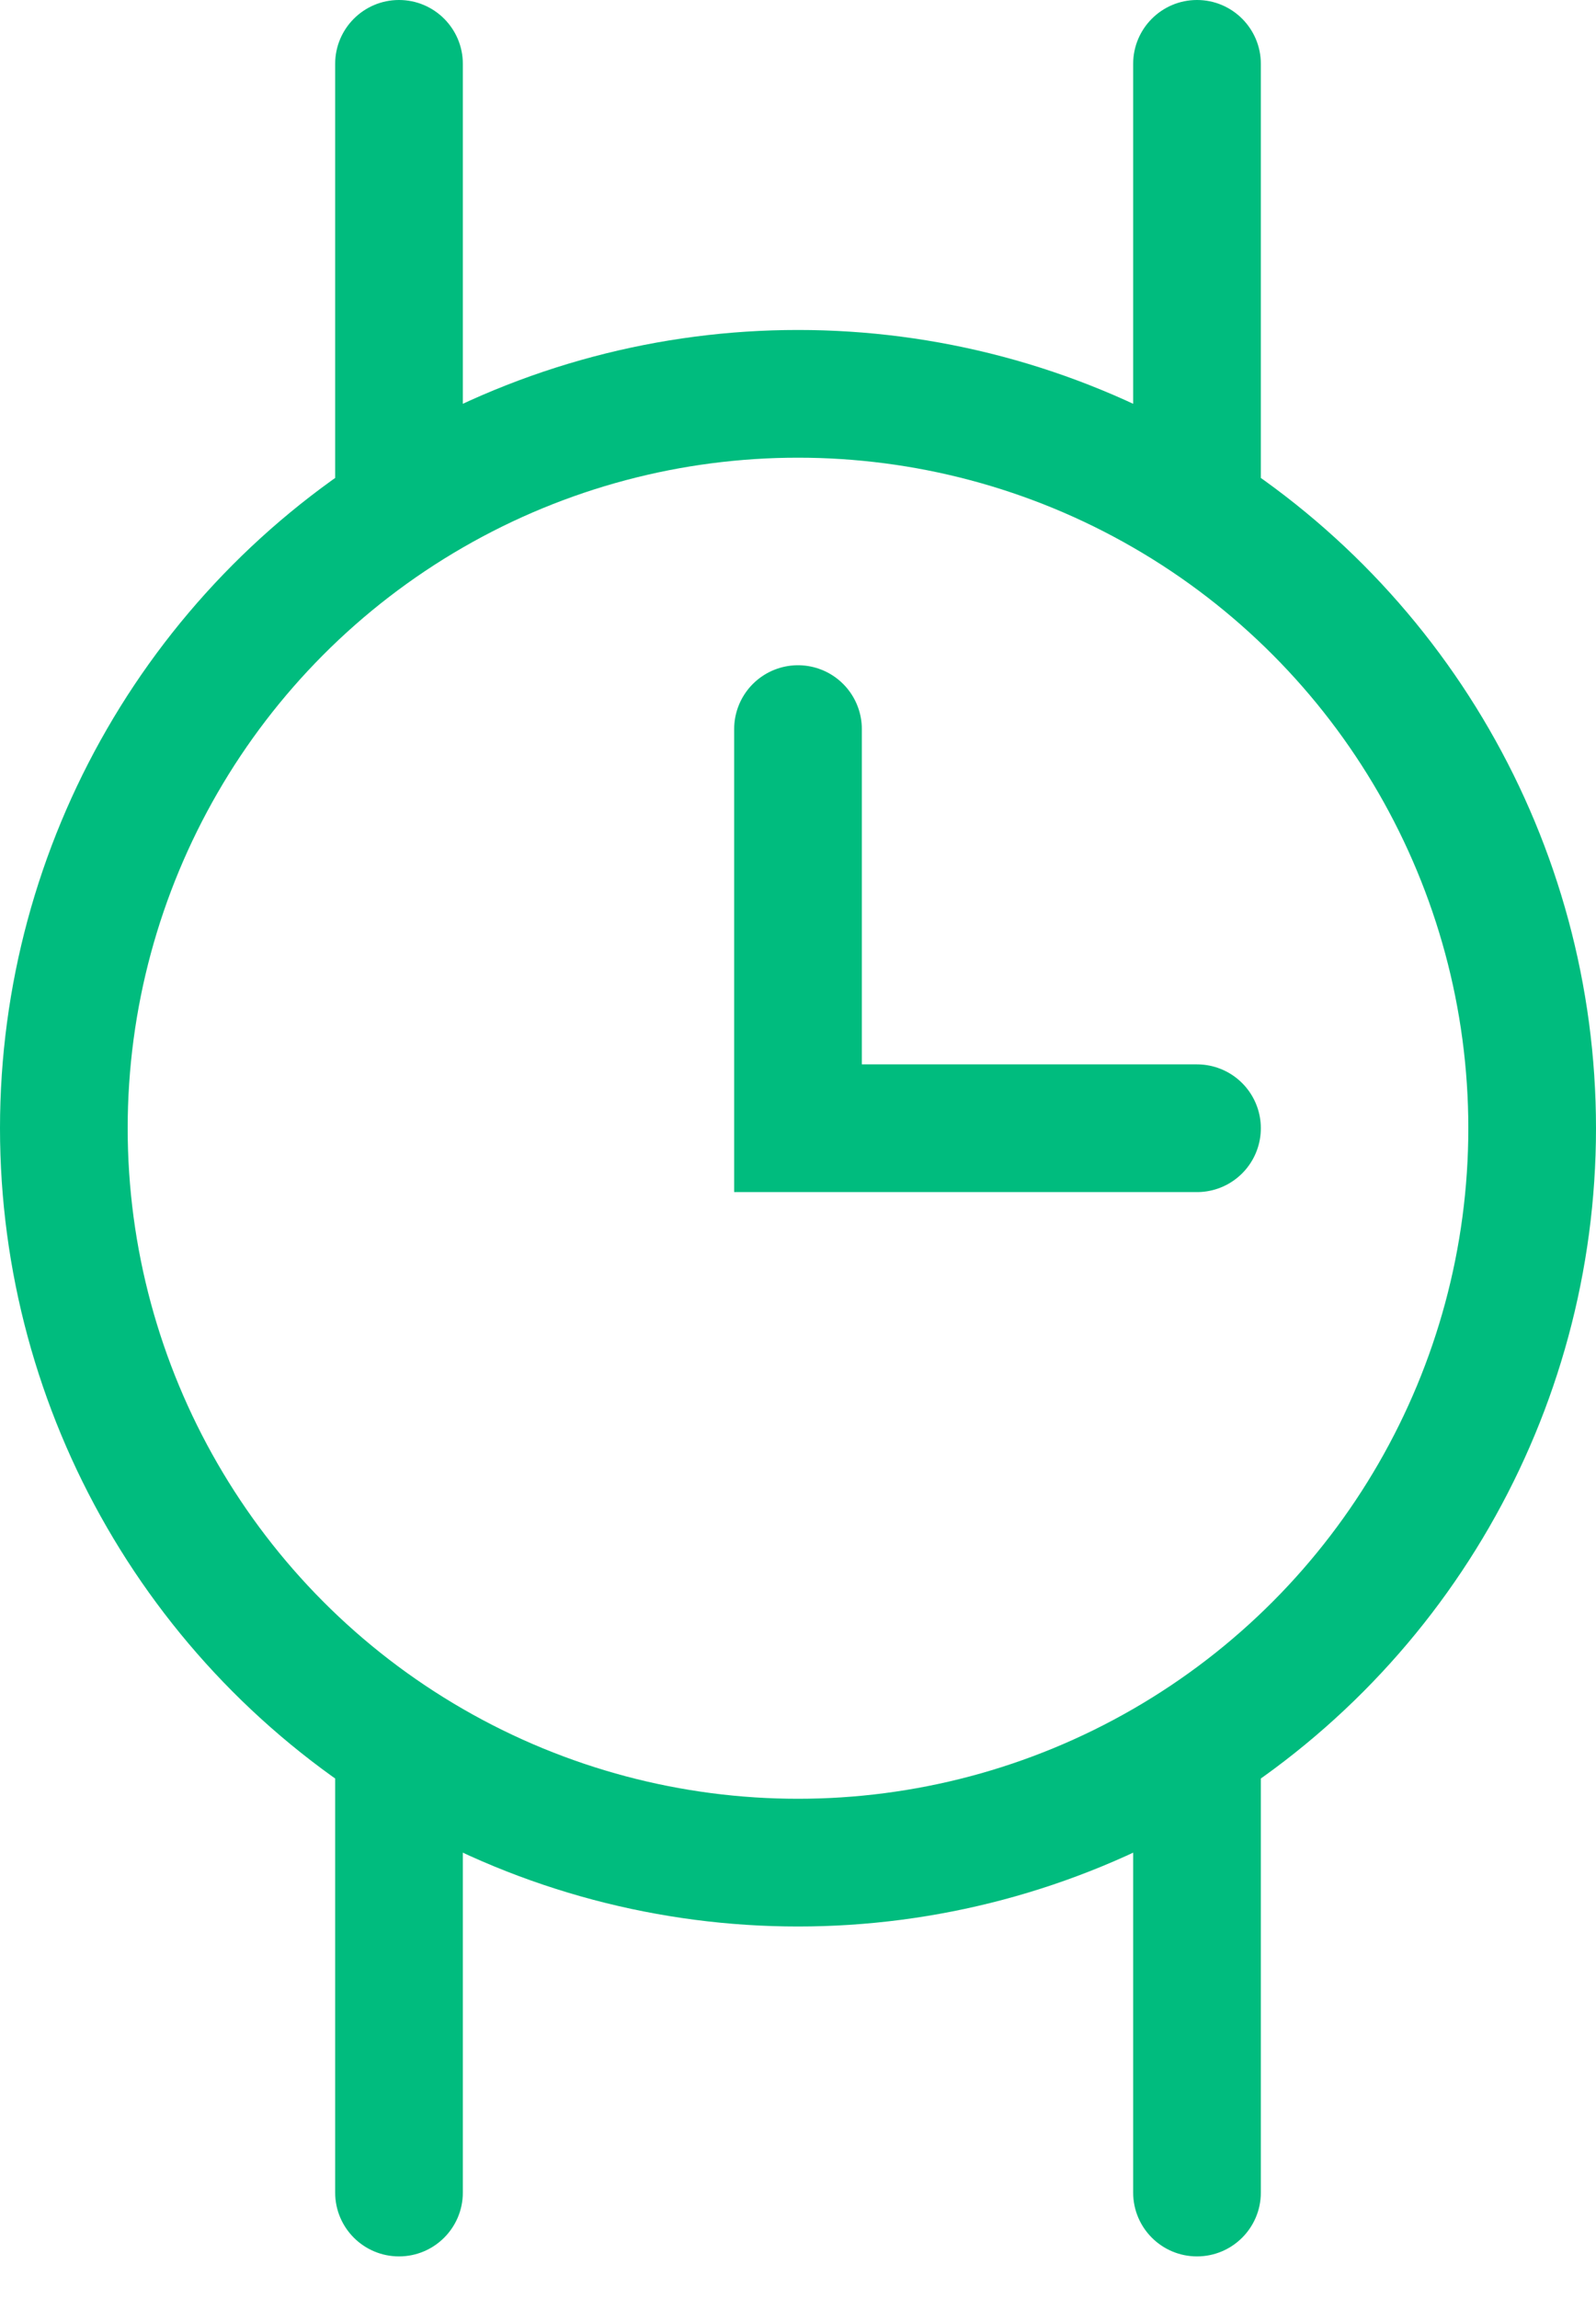 <svg width="25" height="36" viewBox="0 0 25 36" fill="none" xmlns="http://www.w3.org/2000/svg">
<circle cx="12.5" cy="17.667" r="11.5" stroke="#00BC7E" stroke-width="2"/>
<path d="M12.5 11.417V17.667H18.75" stroke="#00BC7E" stroke-width="2" stroke-linecap="round"/>
<path d="M5.25 34.333C5.25 34.886 5.698 35.333 6.25 35.333C6.802 35.333 7.25 34.886 7.25 34.333H5.25ZM17.75 34.333C17.75 34.886 18.198 35.333 18.75 35.333C19.302 35.333 19.75 34.886 19.75 34.333H17.75ZM7.25 34.333V27.042H5.25V34.333H7.25ZM19.75 34.333V27.042H17.75V34.333H19.75Z" fill="#00BC7E"/>
<path d="M19.75 1C19.75 0.448 19.302 -4.04602e-05 18.75 -4.04119e-05C18.198 -4.03637e-05 17.75 0.448 17.75 1L19.75 1ZM7.25 1C7.25 0.448 6.802 -3.93674e-05 6.25 -3.93192e-05C5.698 -3.92709e-05 5.25 0.448 5.25 1L7.25 1ZM17.75 1L17.75 8.292L19.75 8.292L19.75 1L17.75 1ZM5.25 1L5.25 8.292L7.25 8.292L7.25 1L5.25 1Z" fill="#00BC7E"/>
</svg>
